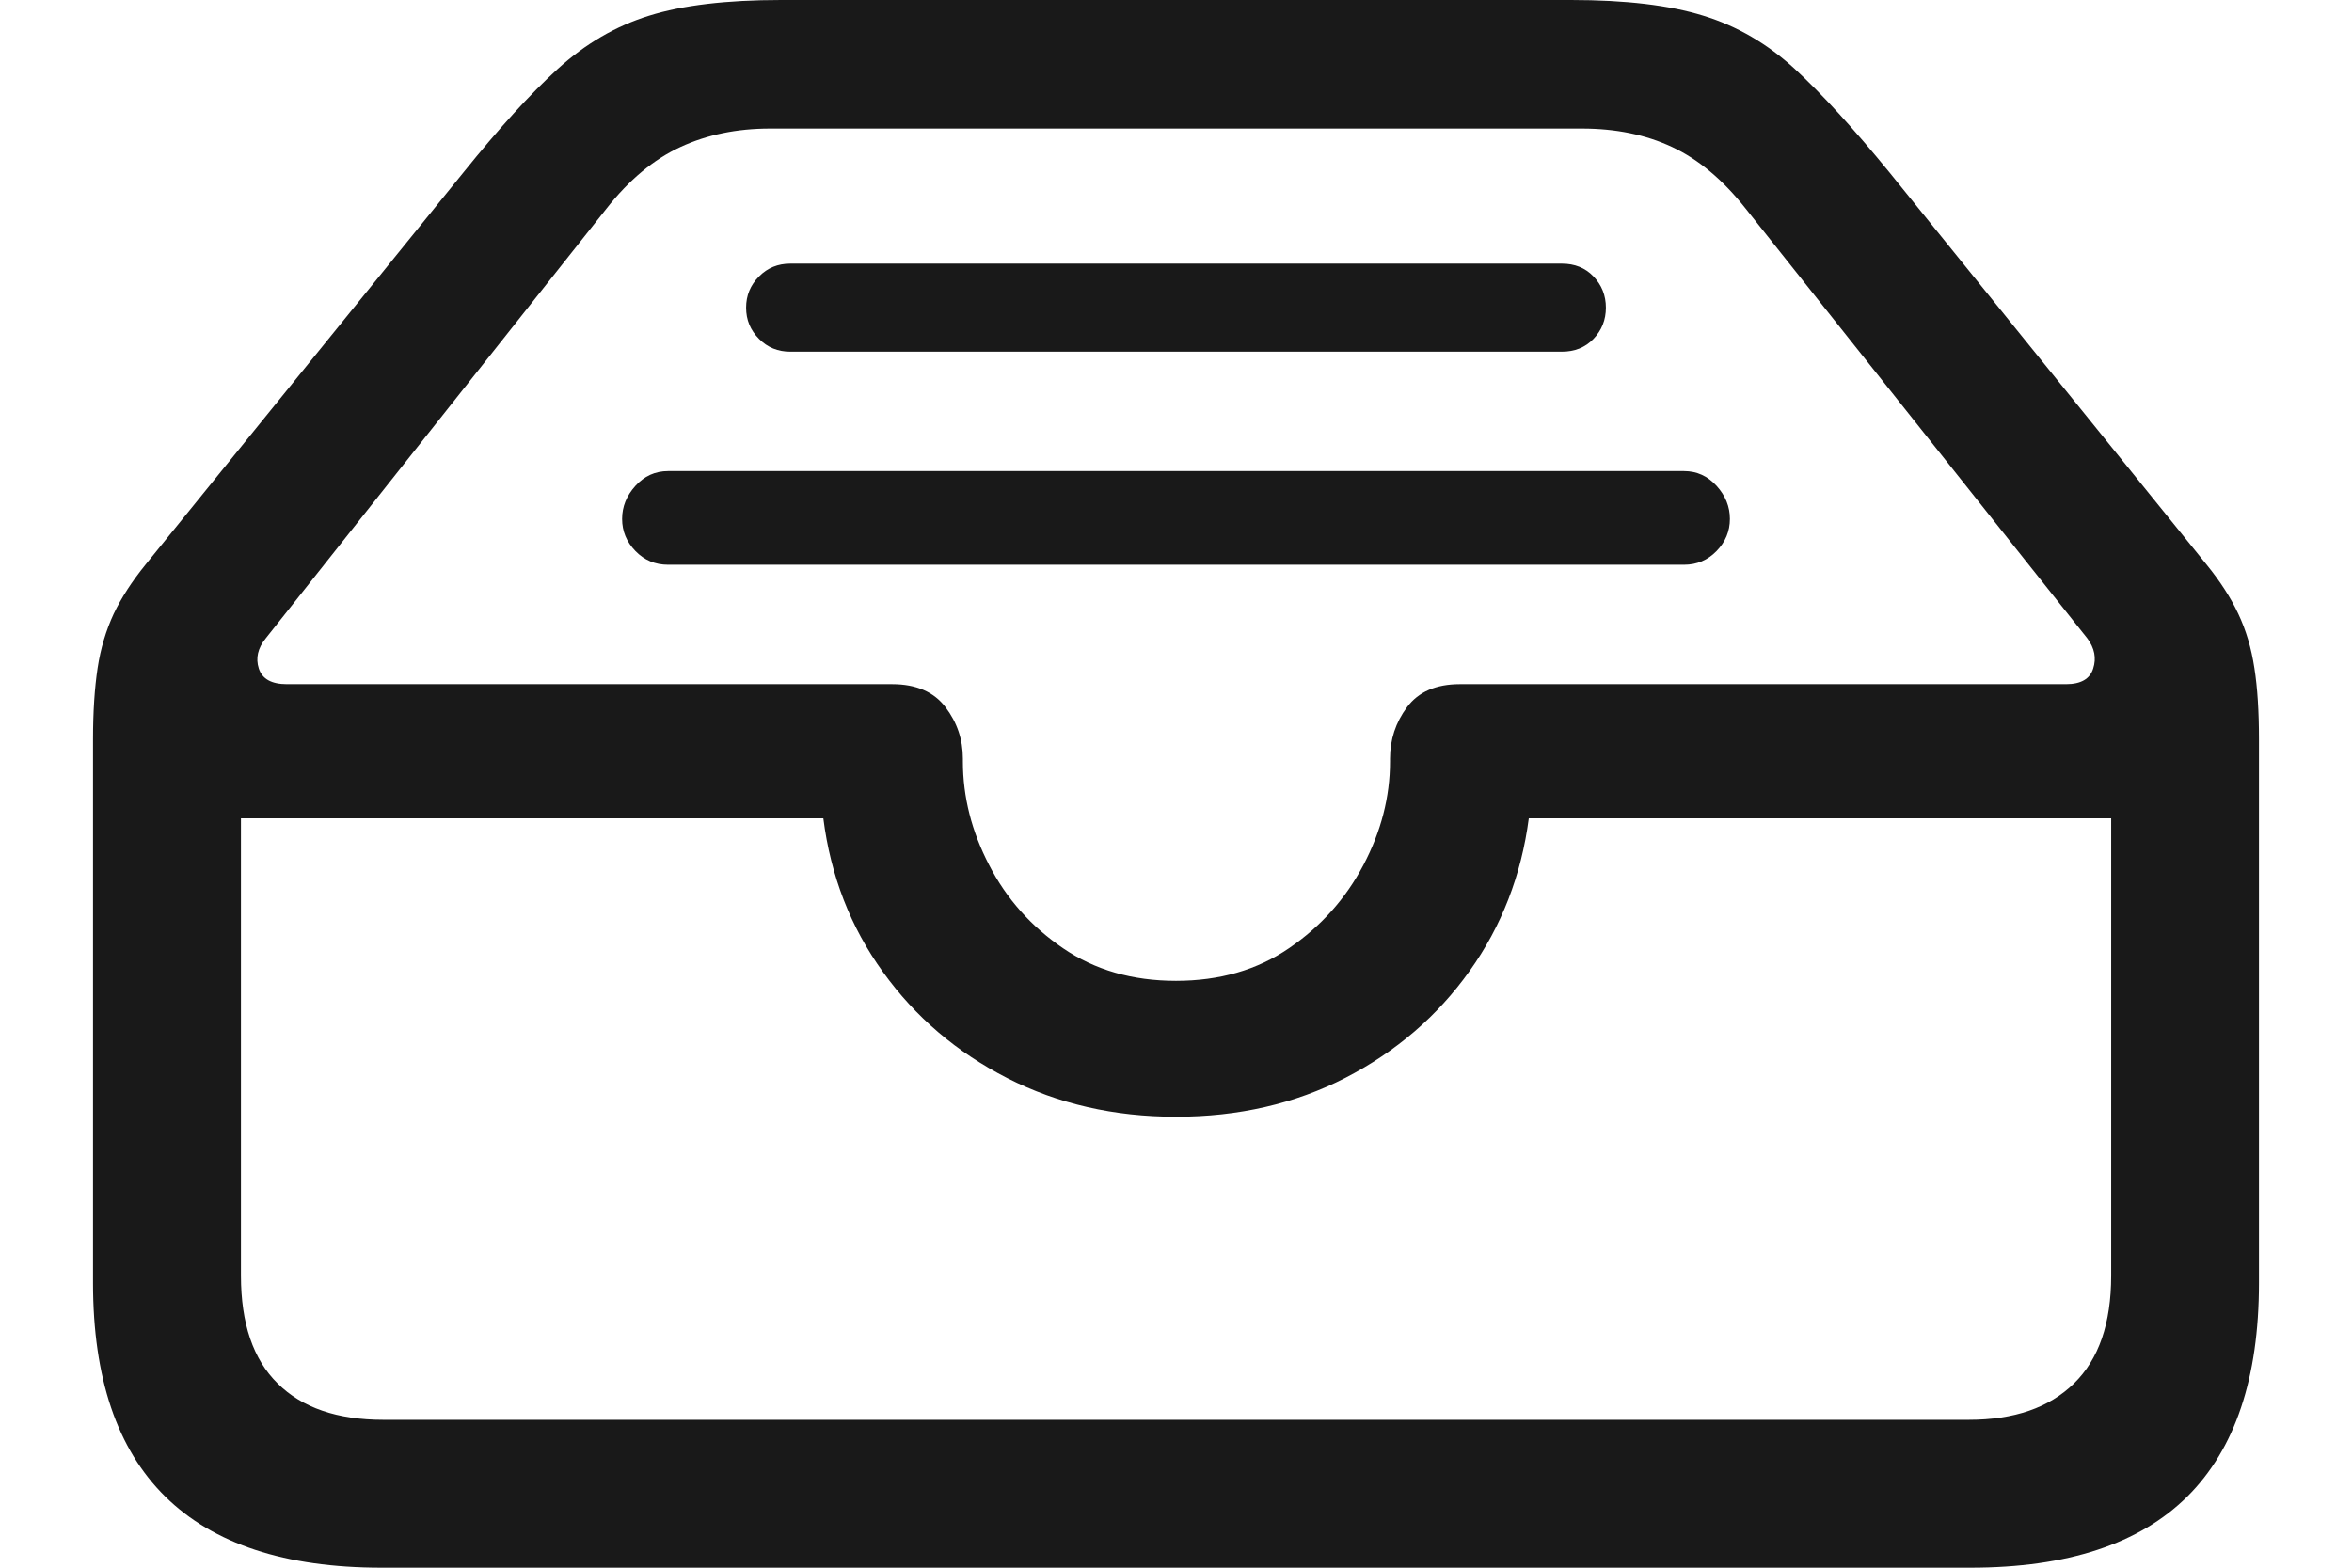 <svg width="18" height="12" viewBox="0 0 18 12" fill="none" xmlns="http://www.w3.org/2000/svg">
<path d="M2.919 12H15.081C15.821 12 16.374 11.818 16.74 11.455C17.105 11.092 17.288 10.547 17.288 9.821V5.659C17.288 5.448 17.277 5.267 17.253 5.114C17.23 4.962 17.189 4.824 17.13 4.699C17.072 4.575 16.991 4.45 16.888 4.323L14.462 1.322C14.186 0.984 13.943 0.719 13.735 0.527C13.526 0.335 13.293 0.199 13.035 0.12C12.777 0.04 12.44 0 12.023 0H5.977C5.56 0 5.224 0.04 4.968 0.12C4.713 0.199 4.48 0.335 4.269 0.527C4.058 0.719 3.817 0.984 3.545 1.322L1.113 4.323C1.01 4.45 0.929 4.575 0.87 4.699C0.812 4.824 0.77 4.962 0.747 5.114C0.724 5.267 0.712 5.448 0.712 5.659V9.821C0.712 10.547 0.896 11.092 1.264 11.455C1.632 11.818 2.183 12 2.919 12ZM2.933 10.868C2.582 10.868 2.312 10.776 2.125 10.59C1.937 10.405 1.844 10.13 1.844 9.764V6.264H6.301C6.357 6.704 6.509 7.097 6.758 7.441C7.006 7.786 7.324 8.056 7.71 8.253C8.097 8.45 8.527 8.548 9 8.548C9.478 8.548 9.91 8.449 10.297 8.25C10.684 8.05 11 7.779 11.246 7.434C11.492 7.09 11.643 6.699 11.7 6.264H16.157V9.764C16.157 10.13 16.062 10.405 15.872 10.59C15.682 10.776 15.414 10.868 15.067 10.868H2.933ZM9 7.508C8.667 7.508 8.379 7.425 8.135 7.258C7.892 7.092 7.703 6.88 7.57 6.622C7.436 6.364 7.369 6.1 7.369 5.828V5.807C7.369 5.661 7.325 5.53 7.236 5.413C7.147 5.296 7.011 5.237 6.828 5.237H2.195C2.078 5.237 2.007 5.197 1.981 5.118C1.955 5.038 1.973 4.961 2.034 4.886L4.642 1.596C4.815 1.376 5.004 1.219 5.208 1.125C5.411 1.031 5.64 0.984 5.893 0.984H12.107C12.365 0.984 12.595 1.031 12.796 1.125C12.998 1.219 13.185 1.376 13.359 1.596L15.974 4.886C16.03 4.961 16.045 5.038 16.019 5.118C15.994 5.197 15.925 5.237 15.812 5.237H11.172C10.99 5.237 10.855 5.296 10.768 5.413C10.681 5.53 10.638 5.661 10.638 5.807V5.828C10.638 6.1 10.57 6.364 10.434 6.622C10.298 6.88 10.108 7.092 9.865 7.258C9.621 7.425 9.333 7.508 9 7.508ZM11.953 2.018H6.048C5.954 2.018 5.874 2.05 5.809 2.116C5.743 2.182 5.71 2.261 5.71 2.355C5.71 2.449 5.743 2.528 5.809 2.594C5.874 2.66 5.954 2.692 6.048 2.692H11.953C12.051 2.692 12.132 2.66 12.195 2.594C12.258 2.528 12.29 2.449 12.29 2.355C12.29 2.261 12.258 2.182 12.195 2.116C12.132 2.05 12.051 2.018 11.953 2.018ZM12.888 3.606H5.113C5.014 3.606 4.931 3.644 4.863 3.719C4.795 3.794 4.761 3.878 4.761 3.972C4.761 4.066 4.795 4.148 4.863 4.218C4.931 4.288 5.014 4.323 5.113 4.323H12.888C12.986 4.323 13.069 4.288 13.137 4.218C13.205 4.148 13.239 4.066 13.239 3.972C13.239 3.878 13.205 3.794 13.137 3.719C13.069 3.644 12.986 3.606 12.888 3.606Z" fill="black" fill-opacity="0.9"/>
</svg>
